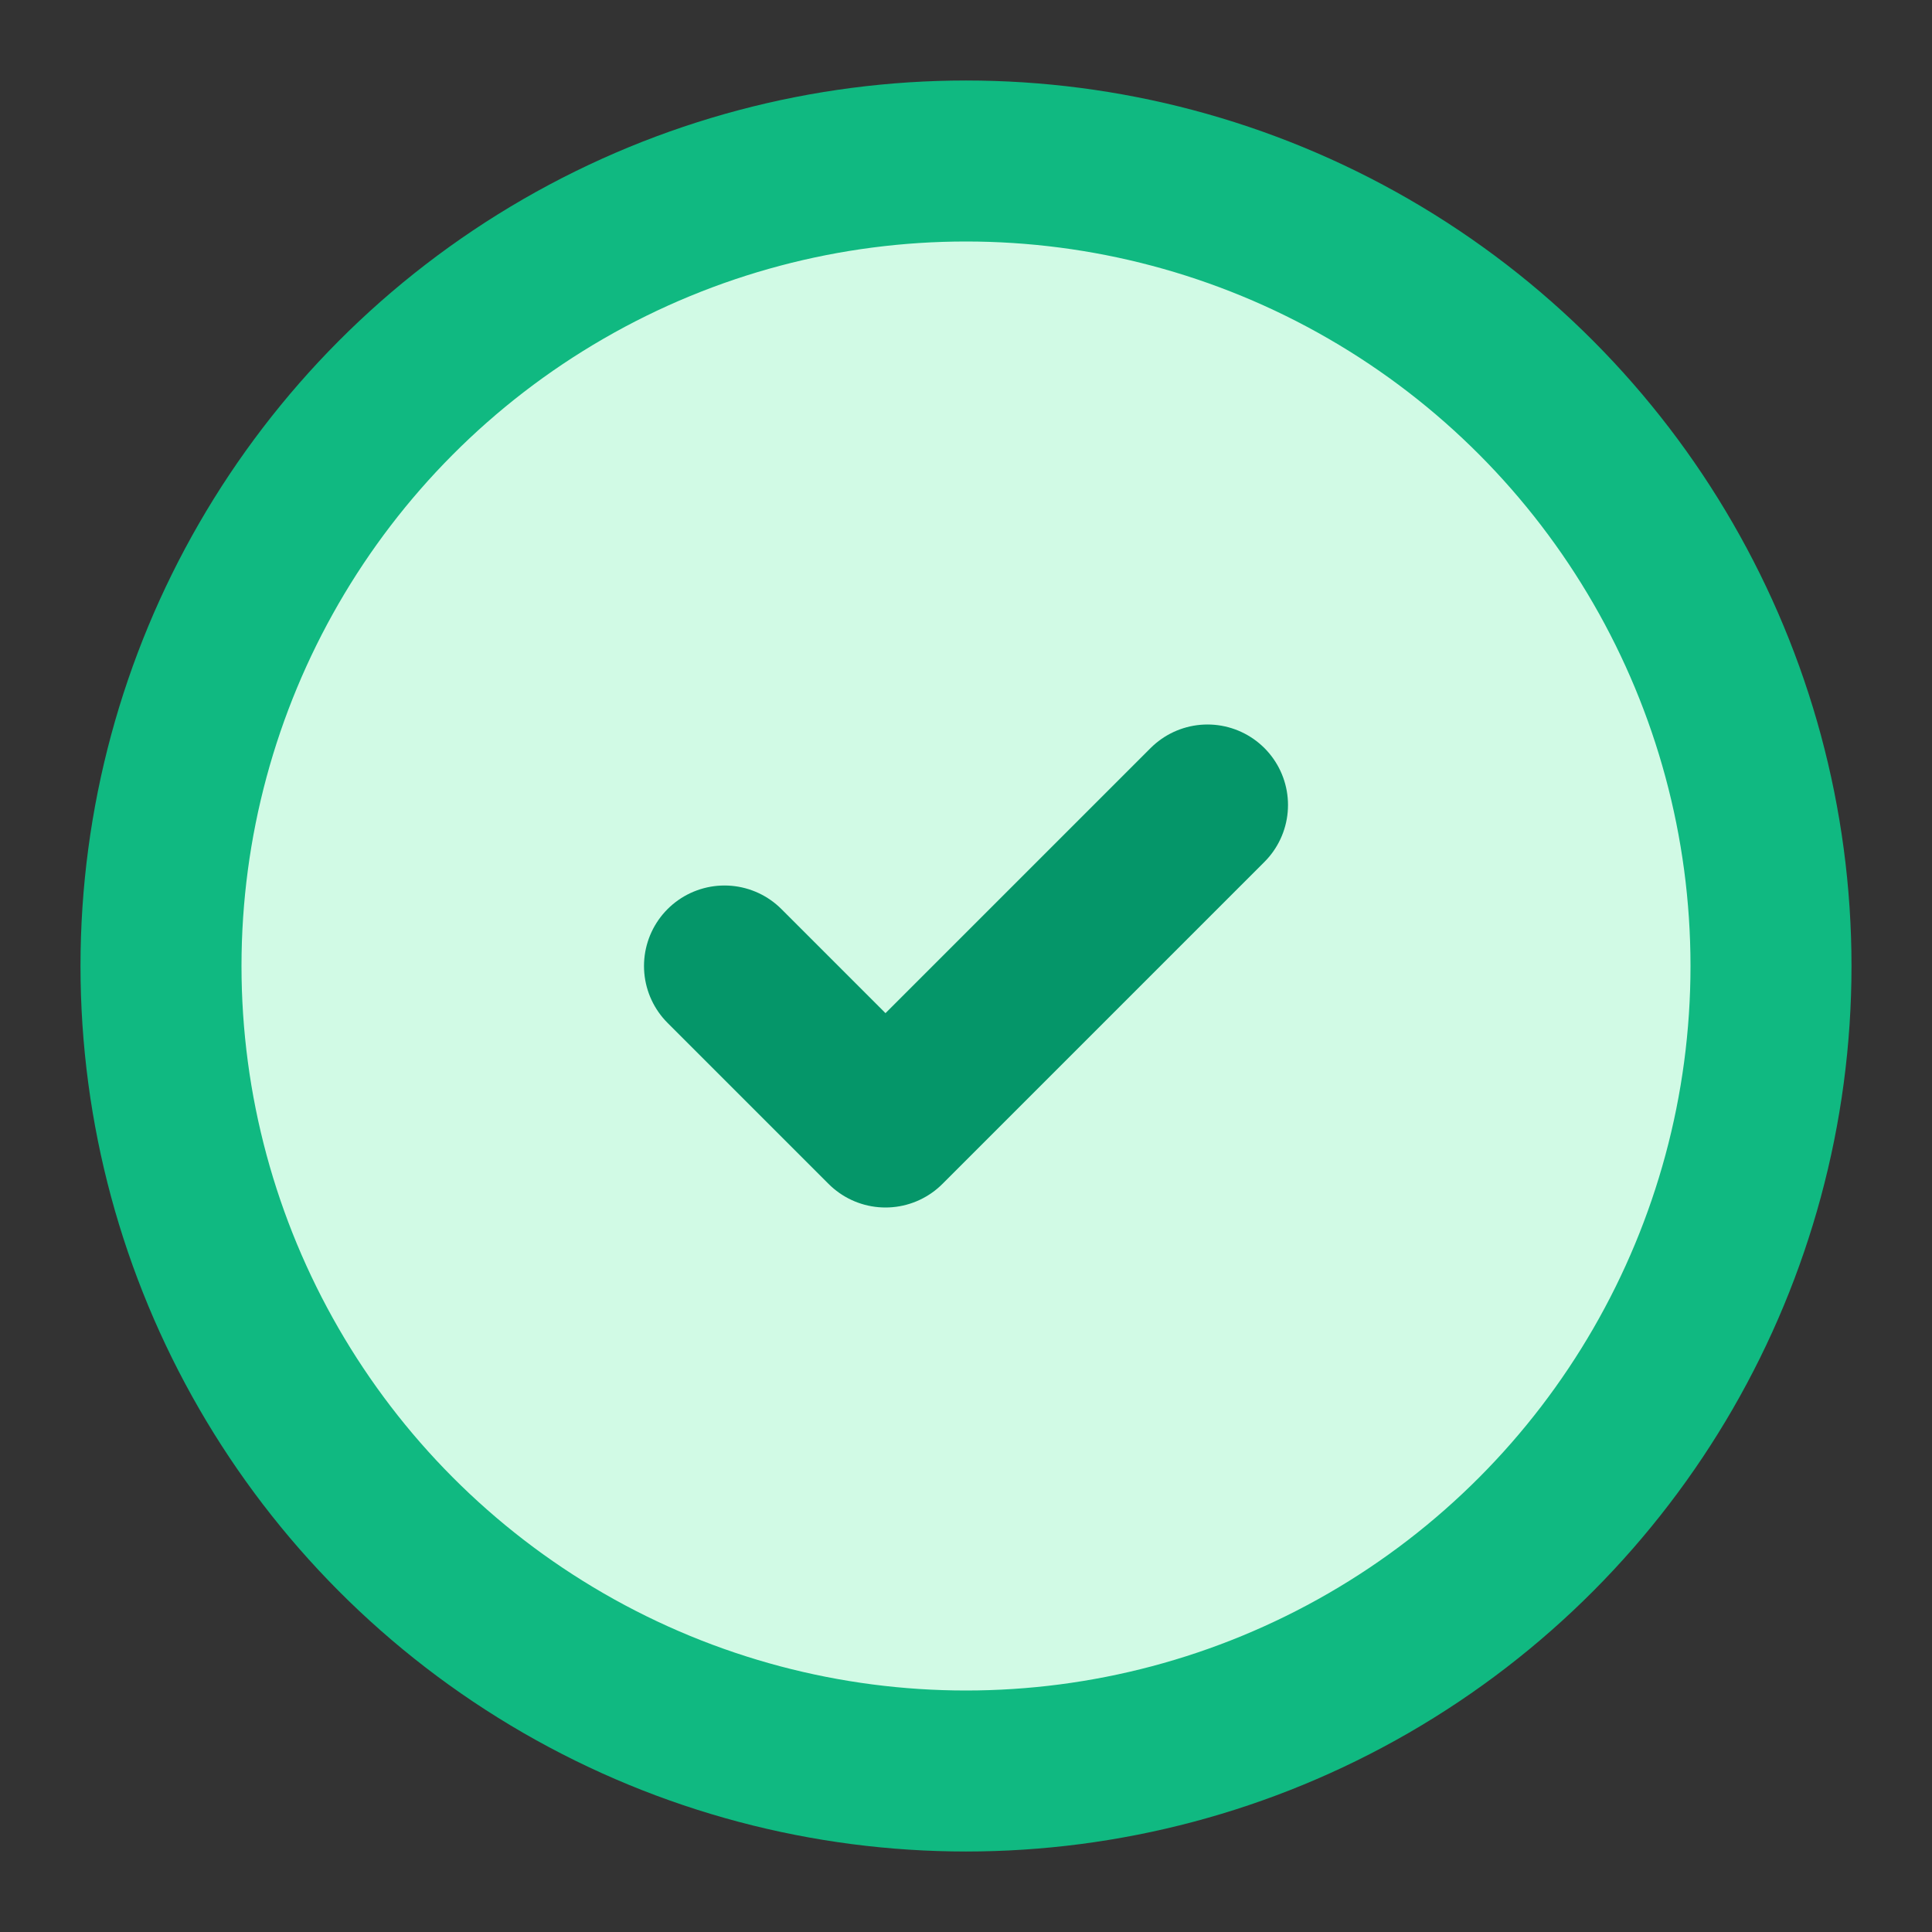 <!-- Success Modal Icon (Green) -->
<svg xmlns="http://www.w3.org/2000/svg" viewBox="0 0 24 24" fill="#D1FAE5" stroke="#10B981" stroke-width="2">
  <rect x="0" y="0" width="24" height="24" fill="#333333" stroke="none"/>
  <circle cx="12" cy="12" r="10" />
  <path stroke-linecap="round" stroke-linejoin="round" d="M9 12l2 2 4-4" stroke="#059669" />
</svg>